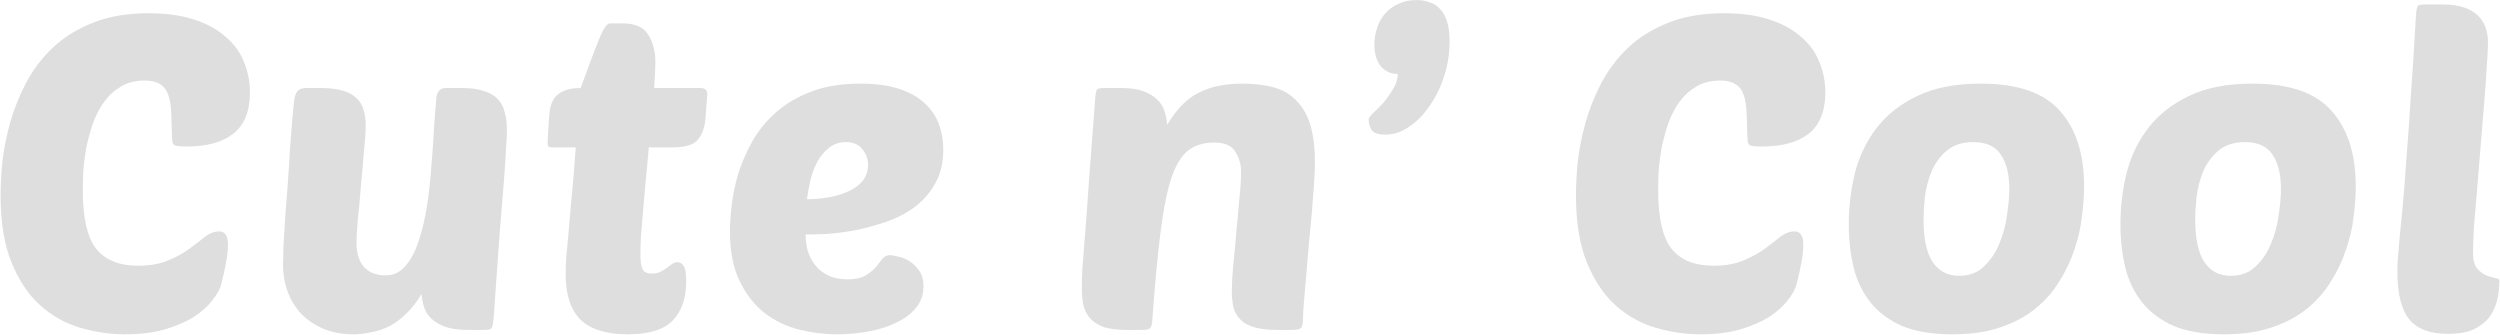 <svg width="1618" height="217" viewBox="0 0 1618 217" fill="none" xmlns="http://www.w3.org/2000/svg">
<path d="M89.189 171.964C96.969 171.964 103.516 170.825 108.83 168.548C114.333 166.271 118.982 163.709 122.777 160.863C126.573 158.016 129.894 155.454 132.74 153.177C135.776 150.9 138.813 149.761 141.849 149.761C145.644 149.761 147.542 152.608 147.542 158.301C147.542 161.337 147.162 165.038 146.403 169.402C145.644 173.577 144.601 178.321 143.272 183.635C142.513 186.861 140.615 190.371 137.579 194.167C134.733 197.962 130.748 201.568 125.624 204.983C120.5 208.209 114.143 210.961 106.552 213.238C99.152 215.326 90.612 216.369 80.934 216.369C71.256 216.369 61.578 214.946 51.9 212.099C42.222 209.253 33.587 204.414 25.997 197.582C18.406 190.751 12.239 181.547 7.495 169.971C2.75 158.396 0.378 143.879 0.378 126.42C0.378 120.158 0.758 112.947 1.517 104.787C2.466 96.437 4.174 87.898 6.641 79.168C9.108 70.439 12.523 61.9 16.888 53.55C21.442 45.011 27.23 37.42 34.252 30.778C41.273 24.136 49.812 18.823 59.87 14.838C70.117 10.663 82.262 8.576 96.305 8.576C107.501 8.576 117.179 9.904 125.339 12.561C133.689 15.217 140.521 18.918 145.834 23.662C151.337 28.216 155.322 33.625 157.789 39.887C160.446 46.149 161.774 52.791 161.774 59.812C161.774 71.957 158.169 80.876 150.958 86.569C143.936 92.073 133.879 94.824 120.785 94.824C116.61 94.824 113.953 94.54 112.815 93.97C111.866 93.211 111.391 91.788 111.391 89.701C111.202 83.249 111.012 77.65 110.822 72.906C110.632 68.162 109.968 64.272 108.83 61.236C107.691 58.01 105.888 55.732 103.421 54.404C101.144 52.886 97.918 52.127 93.743 52.127C87.671 52.127 82.452 53.455 78.088 56.112C73.913 58.579 70.307 61.9 67.271 66.075C64.424 70.06 62.052 74.614 60.155 79.738C58.447 84.862 57.023 90.08 55.885 95.394C54.936 100.707 54.272 105.831 53.892 110.765C53.703 115.698 53.608 119.968 53.608 123.574C53.608 141.032 56.454 153.462 62.147 160.863C68.03 168.264 77.044 171.964 89.189 171.964Z" fill="#DEDEDE"/>
<path d="M236.69 81.161C236.69 85.146 236.311 90.744 235.552 97.955C234.982 105.166 234.318 112.662 233.559 120.443C232.99 128.223 232.326 135.529 231.567 142.361C230.997 149.192 230.713 154.126 230.713 157.162C230.713 163.804 232.326 169.023 235.552 172.818C238.968 176.424 243.617 178.226 249.5 178.226C254.623 178.226 258.893 176.234 262.309 172.249C265.914 168.074 268.761 162.76 270.848 156.308C273.125 149.667 274.928 142.171 276.257 133.821C277.585 125.471 278.534 117.027 279.103 108.487C279.862 99.948 280.431 91.693 280.811 83.723C281.38 75.563 281.95 68.542 282.519 62.659C282.709 61.141 283.278 59.812 284.227 58.674C285.176 57.535 286.694 56.966 288.781 56.966H299.028C304.911 56.966 309.655 57.63 313.261 58.958C317.056 60.097 319.998 61.805 322.085 64.082C324.362 66.359 325.88 69.206 326.639 72.622C327.588 75.848 328.063 79.643 328.063 84.007C328.063 86.854 327.873 90.934 327.493 96.247C327.304 101.371 326.829 108.582 326.07 117.881C325.311 126.99 324.362 138.66 323.224 152.893C322.275 166.935 321.041 184.394 319.523 205.268C319.144 209.253 318.669 211.625 318.1 212.384C317.72 213.143 316.202 213.523 313.546 213.523H302.444C296.751 213.523 292.007 212.859 288.212 211.53C284.606 210.202 281.665 208.494 279.388 206.407C277.11 204.319 275.497 201.852 274.549 199.006C273.6 196.159 273.03 193.218 272.841 190.182C269.994 195.115 266.768 199.29 263.163 202.706C259.747 206.122 256.141 208.873 252.346 210.961C248.551 212.859 244.66 214.187 240.675 214.946C236.69 215.895 232.8 216.369 229.005 216.369C221.794 216.369 215.342 215.231 209.649 212.953C203.956 210.486 199.117 207.26 195.132 203.275C191.336 199.29 188.395 194.546 186.307 189.043C184.22 183.54 183.176 177.657 183.176 171.395C183.176 168.928 183.271 164.943 183.461 159.439C183.841 153.747 184.22 147.389 184.6 140.368C185.169 133.347 185.738 125.946 186.307 118.165C186.877 110.195 187.351 102.699 187.731 95.678C188.3 88.657 188.774 82.489 189.154 77.176C189.723 71.862 190.103 68.067 190.293 65.79C190.672 62.374 191.431 60.097 192.57 58.958C193.708 57.63 195.606 56.966 198.263 56.966H207.371C213.254 56.966 218.093 57.535 221.889 58.674C225.684 59.812 228.625 61.425 230.713 63.513C232.99 65.6 234.508 68.162 235.267 71.198C236.216 74.045 236.69 77.366 236.69 81.161Z" fill="#DEDEDE"/>
<path d="M419.893 95.394C419.324 102.605 418.66 109.721 417.9 116.742C417.331 123.763 416.762 130.405 416.193 136.668C415.623 142.93 415.149 148.528 414.769 153.462C414.58 158.396 414.485 162.191 414.485 164.848C414.485 169.782 415.054 173.103 416.193 174.811C417.331 176.329 419.229 177.088 421.886 177.088C423.973 177.088 425.776 176.708 427.294 175.949C428.812 175.19 430.235 174.336 431.564 173.387C432.892 172.438 434.031 171.584 434.979 170.825C436.118 170.066 437.351 169.687 438.68 169.687C440.008 169.687 441.242 170.446 442.38 171.964C443.519 173.482 444.088 176.993 444.088 182.496C444.088 192.933 441.242 201.188 435.549 207.26C429.856 213.333 420.083 216.369 406.23 216.369C392.567 216.369 382.414 213.238 375.772 206.976C369.32 200.524 366.094 190.751 366.094 177.657C366.094 174.811 366.189 171.49 366.379 167.694C366.759 163.709 367.233 158.586 367.802 152.323C368.372 146.061 369.036 138.375 369.795 129.267C370.744 120.158 371.692 108.867 372.641 95.394H357.555C356.037 95.394 355.088 95.109 354.708 94.54C354.519 93.781 354.424 92.737 354.424 91.408L355.278 76.891C355.467 74.424 355.752 72.052 356.132 69.775C356.701 67.308 357.65 65.126 358.978 63.228C360.496 61.331 362.584 59.812 365.24 58.674C367.897 57.535 371.408 56.966 375.772 56.966C377.101 53.55 378.619 49.47 380.327 44.726C382.035 39.982 383.743 35.428 385.45 31.063C387.158 26.509 388.771 22.713 390.29 19.677C391.997 16.641 393.516 15.123 394.844 15.123H403.099C411.069 15.123 416.572 17.59 419.608 22.523C422.645 27.457 424.163 33.34 424.163 40.172C424.163 43.967 423.878 49.565 423.309 56.966H453.197C456.233 56.966 457.751 58.294 457.751 60.951L456.613 76.322C456.233 82.015 454.62 86.664 451.774 90.27C449.117 93.686 443.519 95.394 434.979 95.394H419.893Z" fill="#DEDEDE"/>
<path d="M541.887 216.369C533.538 216.369 525.188 215.326 516.838 213.238C508.678 211.151 501.277 207.545 494.636 202.421C488.184 197.298 482.87 190.466 478.695 181.927C474.52 173.387 472.433 162.665 472.433 149.761C472.433 145.017 472.813 139.324 473.572 132.682C474.331 126.041 475.754 119.209 477.841 112.188C480.118 105.166 483.155 98.24 486.95 91.408C490.935 84.387 496.059 78.125 502.321 72.622C508.583 67.118 516.174 62.659 525.093 59.243C534.012 55.827 544.639 54.119 556.974 54.119C566.841 54.119 575.191 55.258 582.023 57.535C588.854 59.812 594.358 62.944 598.532 66.929C602.707 70.724 605.743 75.183 607.641 80.307C609.539 85.431 610.488 90.934 610.488 96.817C610.488 105.546 608.685 112.947 605.079 119.019C601.664 125.092 597.109 130.216 591.416 134.39C585.913 138.375 579.746 141.507 572.914 143.784C566.082 146.061 559.346 147.864 552.704 149.192C546.062 150.331 539.895 151.09 534.202 151.469C528.699 151.659 524.429 151.754 521.393 151.754C521.393 155.36 521.867 158.965 522.816 162.571C523.954 165.986 525.567 169.023 527.655 171.679C529.742 174.336 532.494 176.518 535.91 178.226C539.325 179.934 543.5 180.788 548.434 180.788C553.368 180.788 557.163 180.029 559.82 178.511C562.667 176.803 564.944 175 566.652 173.103C568.36 171.015 569.783 169.212 570.921 167.694C572.25 165.986 573.958 165.132 576.045 165.132C576.994 165.132 578.607 165.417 580.884 165.986C583.351 166.366 585.818 167.315 588.285 168.833C590.752 170.351 592.934 172.438 594.832 175.095C596.73 177.752 597.678 181.168 597.678 185.343C597.678 190.846 595.971 195.59 592.555 199.575C589.139 203.56 584.68 206.786 579.176 209.253C573.863 211.72 567.885 213.523 561.243 214.661C554.602 215.8 548.15 216.369 541.887 216.369ZM547.296 91.978C543.121 91.978 539.515 93.211 536.479 95.678C533.632 97.955 531.165 100.897 529.078 104.502C527.18 108.108 525.662 112.093 524.524 116.458C523.575 120.822 522.816 124.997 522.247 128.982C534.012 128.792 543.5 126.8 550.711 123.004C558.112 119.209 561.813 113.801 561.813 106.779C561.813 102.984 560.579 99.568 558.112 96.532C555.835 93.496 552.23 91.978 547.296 91.978Z" fill="#DEDEDE"/>
<path d="M797.237 188.474C797.237 184.299 797.522 178.89 798.091 172.249C798.85 165.417 799.515 158.301 800.084 150.9C800.843 143.309 801.507 136.003 802.076 128.982C802.835 121.961 803.215 116.078 803.215 111.334C803.215 106.4 801.981 102.035 799.514 98.24C797.237 94.255 792.683 92.262 785.851 92.262C779.21 92.262 773.706 93.875 769.342 97.101C764.977 100.327 761.277 106.21 758.24 114.75C755.394 123.289 753.022 135.055 751.124 150.046C749.227 165.038 747.424 184.299 745.716 207.83C745.526 210.107 745.052 211.625 744.293 212.384C743.534 213.143 741.921 213.523 739.454 213.523H729.206C723.323 213.523 718.484 212.953 714.689 211.815C711.084 210.486 708.142 208.684 705.865 206.407C703.778 204.129 702.259 201.378 701.311 198.152C700.552 194.736 700.172 190.846 700.172 186.481C700.172 183.635 700.267 179.65 700.457 174.526C700.836 169.212 701.406 162.001 702.165 152.893C702.924 143.594 703.778 131.923 704.726 117.881C705.865 103.648 707.193 86.095 708.712 65.221C708.901 61.046 709.376 58.579 710.135 57.82C710.704 57.251 712.222 56.966 714.689 56.966H725.79C731.483 56.966 736.133 57.63 739.738 58.958C743.534 60.287 746.57 62.09 748.847 64.367C751.124 66.454 752.737 69.016 753.686 72.052C754.635 74.899 755.204 77.84 755.394 80.876C761.277 70.819 768.013 63.892 775.604 60.097C783.195 56.112 792.683 54.119 804.069 54.119C812.039 54.119 818.965 54.973 824.848 56.681C830.731 58.389 835.57 61.331 839.365 65.505C843.35 69.49 846.292 74.804 848.19 81.446C850.087 87.898 851.036 95.963 851.036 105.641C851.036 108.677 850.846 113.042 850.467 118.735C850.087 124.428 849.613 130.69 849.043 137.522C848.474 144.163 847.81 151.185 847.051 158.586C846.482 165.797 845.912 172.533 845.343 178.796C844.774 185.058 844.299 190.561 843.92 195.305C843.54 200.049 843.35 203.181 843.35 204.699C843.35 208.873 842.876 211.435 841.927 212.384C840.978 213.143 838.891 213.523 835.665 213.523H826.556C820.484 213.523 815.55 212.953 811.754 211.815C807.959 210.676 805.018 209.063 802.93 206.976C800.843 204.888 799.325 202.327 798.376 199.29C797.617 196.064 797.237 192.459 797.237 188.474Z" fill="#DEDEDE"/>
<path d="M904.59 47.857C900.225 47.857 896.62 46.244 893.773 43.018C890.927 39.602 889.504 34.858 889.504 28.786C889.504 25.18 890.073 21.669 891.211 18.254C892.35 14.648 894.058 11.517 896.335 8.86C898.612 6.204 901.459 4.116 904.875 2.598C908.29 0.89 912.275 0.036 916.83 0.036C919.866 0.036 922.618 0.511 925.085 1.459C927.741 2.218 930.019 3.642 931.916 5.729C933.814 7.627 935.332 10.284 936.471 13.699C937.609 17.115 938.178 21.48 938.178 26.793C938.178 34.384 937.04 41.785 934.763 48.996C932.486 56.207 929.354 62.659 925.369 68.352C921.574 74.045 917.115 78.599 911.991 82.015C907.057 85.431 901.933 87.139 896.62 87.139C892.255 87.139 889.314 86.19 887.796 84.292C886.467 82.205 885.803 79.833 885.803 77.176C885.803 76.417 886.752 75.088 888.65 73.191C890.737 71.293 892.919 69.111 895.197 66.644C897.474 63.987 899.561 61.046 901.459 57.82C903.546 54.594 904.59 51.273 904.59 47.857Z" fill="#DEDEDE"/>
<path d="M1108.77 171.964C1116.55 171.964 1123.09 170.825 1128.41 168.548C1133.91 166.271 1138.56 163.709 1142.35 160.863C1146.15 158.016 1149.47 155.454 1152.32 153.177C1155.35 150.9 1158.39 149.761 1161.43 149.761C1165.22 149.761 1167.12 152.608 1167.12 158.301C1167.12 161.337 1166.74 165.038 1165.98 169.402C1165.22 173.577 1164.18 178.321 1162.85 183.635C1162.09 186.861 1160.19 190.371 1157.16 194.167C1154.31 197.962 1150.32 201.568 1145.2 204.983C1140.08 208.209 1133.72 210.961 1126.13 213.238C1118.73 215.326 1110.19 216.369 1100.51 216.369C1090.83 216.369 1081.15 214.946 1071.48 212.099C1061.8 209.253 1053.16 204.414 1045.57 197.582C1037.98 190.751 1031.82 181.547 1027.07 169.971C1022.33 158.396 1019.96 143.879 1019.96 126.42C1019.96 120.158 1020.33 112.947 1021.09 104.787C1022.04 96.437 1023.75 87.898 1026.22 79.168C1028.68 70.439 1032.1 61.9 1036.46 53.55C1041.02 45.011 1046.81 37.42 1053.83 30.778C1060.85 24.136 1069.39 18.823 1079.45 14.838C1089.69 10.663 1101.84 8.576 1115.88 8.576C1127.08 8.576 1136.76 9.904 1144.92 12.561C1153.27 15.217 1160.1 18.918 1165.41 23.662C1170.91 28.216 1174.9 33.625 1177.37 39.887C1180.02 46.149 1181.35 52.791 1181.35 59.812C1181.35 71.957 1177.75 80.876 1170.53 86.569C1163.51 92.073 1153.46 94.824 1140.36 94.824C1136.19 94.824 1133.53 94.54 1132.39 93.97C1131.44 93.211 1130.97 91.788 1130.97 89.701C1130.78 83.249 1130.59 77.65 1130.4 72.906C1130.21 68.162 1129.54 64.272 1128.41 61.236C1127.27 58.01 1125.46 55.732 1123 54.404C1120.72 52.886 1117.49 52.127 1113.32 52.127C1107.25 52.127 1102.03 53.455 1097.66 56.112C1093.49 58.579 1089.88 61.9 1086.85 66.075C1084 70.06 1081.63 74.614 1079.73 79.738C1078.02 84.862 1076.6 90.08 1075.46 95.394C1074.51 100.707 1073.85 105.831 1073.47 110.765C1073.28 115.698 1073.18 119.968 1073.18 123.574C1073.18 141.032 1076.03 153.462 1081.72 160.863C1087.61 168.264 1096.62 171.964 1108.77 171.964Z" fill="#DEDEDE"/>
<path d="M1263.71 216.369C1250.62 216.369 1239.71 214.566 1230.98 210.961C1222.44 207.166 1215.61 202.042 1210.49 195.59C1205.36 189.138 1201.76 181.642 1199.67 173.103C1197.58 164.373 1196.54 155.075 1196.54 145.207C1196.54 133.821 1197.87 122.72 1200.52 111.903C1203.37 100.897 1208.11 91.124 1214.75 82.584C1221.4 74.045 1230.13 67.213 1240.94 62.09C1251.95 56.776 1265.61 54.119 1281.93 54.119C1305.84 54.119 1322.92 60.002 1333.17 71.768C1343.61 83.343 1348.82 99.663 1348.82 120.727C1348.82 126.61 1348.35 133.157 1347.4 140.368C1346.64 147.389 1345.03 154.411 1342.56 161.432C1340.29 168.453 1337.06 175.285 1332.88 181.927C1328.9 188.569 1323.78 194.451 1317.51 199.575C1311.25 204.699 1303.66 208.779 1294.74 211.815C1286.01 214.851 1275.67 216.369 1263.71 216.369ZM1277.09 91.978C1269.88 91.978 1264.09 93.875 1259.73 97.671C1255.55 101.276 1252.33 105.736 1250.05 111.049C1247.96 116.173 1246.54 121.676 1245.78 127.559C1245.21 133.252 1244.93 138.091 1244.93 142.076C1244.93 154.6 1246.92 163.804 1250.91 169.687C1254.89 175.57 1260.58 178.511 1267.98 178.511C1274.63 178.511 1280.03 176.424 1284.21 172.249C1288.57 168.074 1291.89 163.045 1294.17 157.162C1296.64 151.28 1298.25 145.112 1299.01 138.66C1299.96 132.208 1300.43 126.8 1300.43 122.435C1300.43 112.947 1298.63 105.546 1295.03 100.233C1291.61 94.729 1285.63 91.978 1277.09 91.978Z" fill="#DEDEDE"/>
<path d="M1439.53 216.369C1426.44 216.369 1415.52 214.566 1406.8 210.961C1398.26 207.166 1391.42 202.042 1386.3 195.59C1381.18 189.138 1377.57 181.642 1375.48 173.103C1373.4 164.373 1372.35 155.075 1372.35 145.207C1372.35 133.821 1373.68 122.72 1376.34 111.903C1379.18 100.897 1383.93 91.124 1390.57 82.584C1397.21 74.045 1405.94 67.213 1416.76 62.09C1427.76 56.776 1441.43 54.119 1457.75 54.119C1481.66 54.119 1498.74 60.002 1508.98 71.768C1519.42 83.343 1524.64 99.663 1524.64 120.727C1524.64 126.61 1524.17 133.157 1523.22 140.368C1522.46 147.389 1520.84 154.411 1518.38 161.432C1516.1 168.453 1512.87 175.285 1508.7 181.927C1504.71 188.569 1499.59 194.451 1493.33 199.575C1487.07 204.699 1479.48 208.779 1470.56 211.815C1461.83 214.851 1451.48 216.369 1439.53 216.369ZM1452.91 91.978C1445.7 91.978 1439.91 93.875 1435.54 97.671C1431.37 101.276 1428.14 105.736 1425.87 111.049C1423.78 116.173 1422.36 121.676 1421.6 127.559C1421.03 133.252 1420.74 138.091 1420.74 142.076C1420.74 154.6 1422.74 163.804 1426.72 169.687C1430.71 175.57 1436.4 178.511 1443.8 178.511C1450.44 178.511 1455.85 176.424 1460.02 172.249C1464.39 168.074 1467.71 163.045 1469.99 157.162C1472.45 151.28 1474.07 145.112 1474.83 138.66C1475.77 132.208 1476.25 126.8 1476.25 122.435C1476.25 112.947 1474.45 105.546 1470.84 100.233C1467.43 94.729 1461.45 91.978 1452.91 91.978Z" fill="#DEDEDE"/>
<path d="M1584.6 216.085C1572.84 216.085 1564.39 212.953 1559.27 206.691C1554.15 200.429 1551.58 190.087 1551.58 175.664C1551.58 173.387 1551.68 170.541 1551.87 167.125C1552.25 163.709 1552.63 159.345 1553.01 154.031C1553.58 148.528 1554.24 141.791 1555 133.821C1555.76 125.851 1556.52 116.173 1557.28 104.787C1558.23 93.401 1559.17 80.022 1560.12 64.651C1561.26 49.28 1562.4 31.442 1563.54 11.137C1563.73 6.963 1564.2 4.496 1564.96 3.737C1565.53 3.167 1567.05 2.883 1569.52 2.883H1580.62C1586.31 2.883 1591.05 3.547 1594.85 4.875C1598.65 6.204 1601.68 8.006 1603.96 10.284C1606.24 12.561 1607.85 15.217 1608.8 18.254C1609.75 21.1 1610.22 24.136 1610.22 27.362C1610.22 31.158 1609.94 36.661 1609.37 43.872C1608.99 50.893 1608.42 58.864 1607.66 67.783C1606.9 76.702 1606.14 86 1605.38 95.678C1604.62 105.356 1603.86 114.655 1603.1 123.574C1602.35 132.303 1601.68 140.178 1601.11 147.2C1600.73 154.221 1600.54 159.534 1600.54 163.14C1600.54 168.074 1601.4 171.584 1603.1 173.672C1605 175.759 1606.99 177.277 1609.08 178.226C1611.17 178.985 1613.07 179.555 1614.78 179.934C1616.67 180.124 1617.62 180.693 1617.62 181.642C1617.62 185.817 1617.15 189.992 1616.2 194.167C1615.25 198.152 1613.54 201.852 1611.08 205.268C1608.61 208.494 1605.19 211.151 1600.83 213.238C1596.65 215.136 1591.24 216.085 1584.6 216.085Z" fill="#DEDEDE"/>
</svg>
